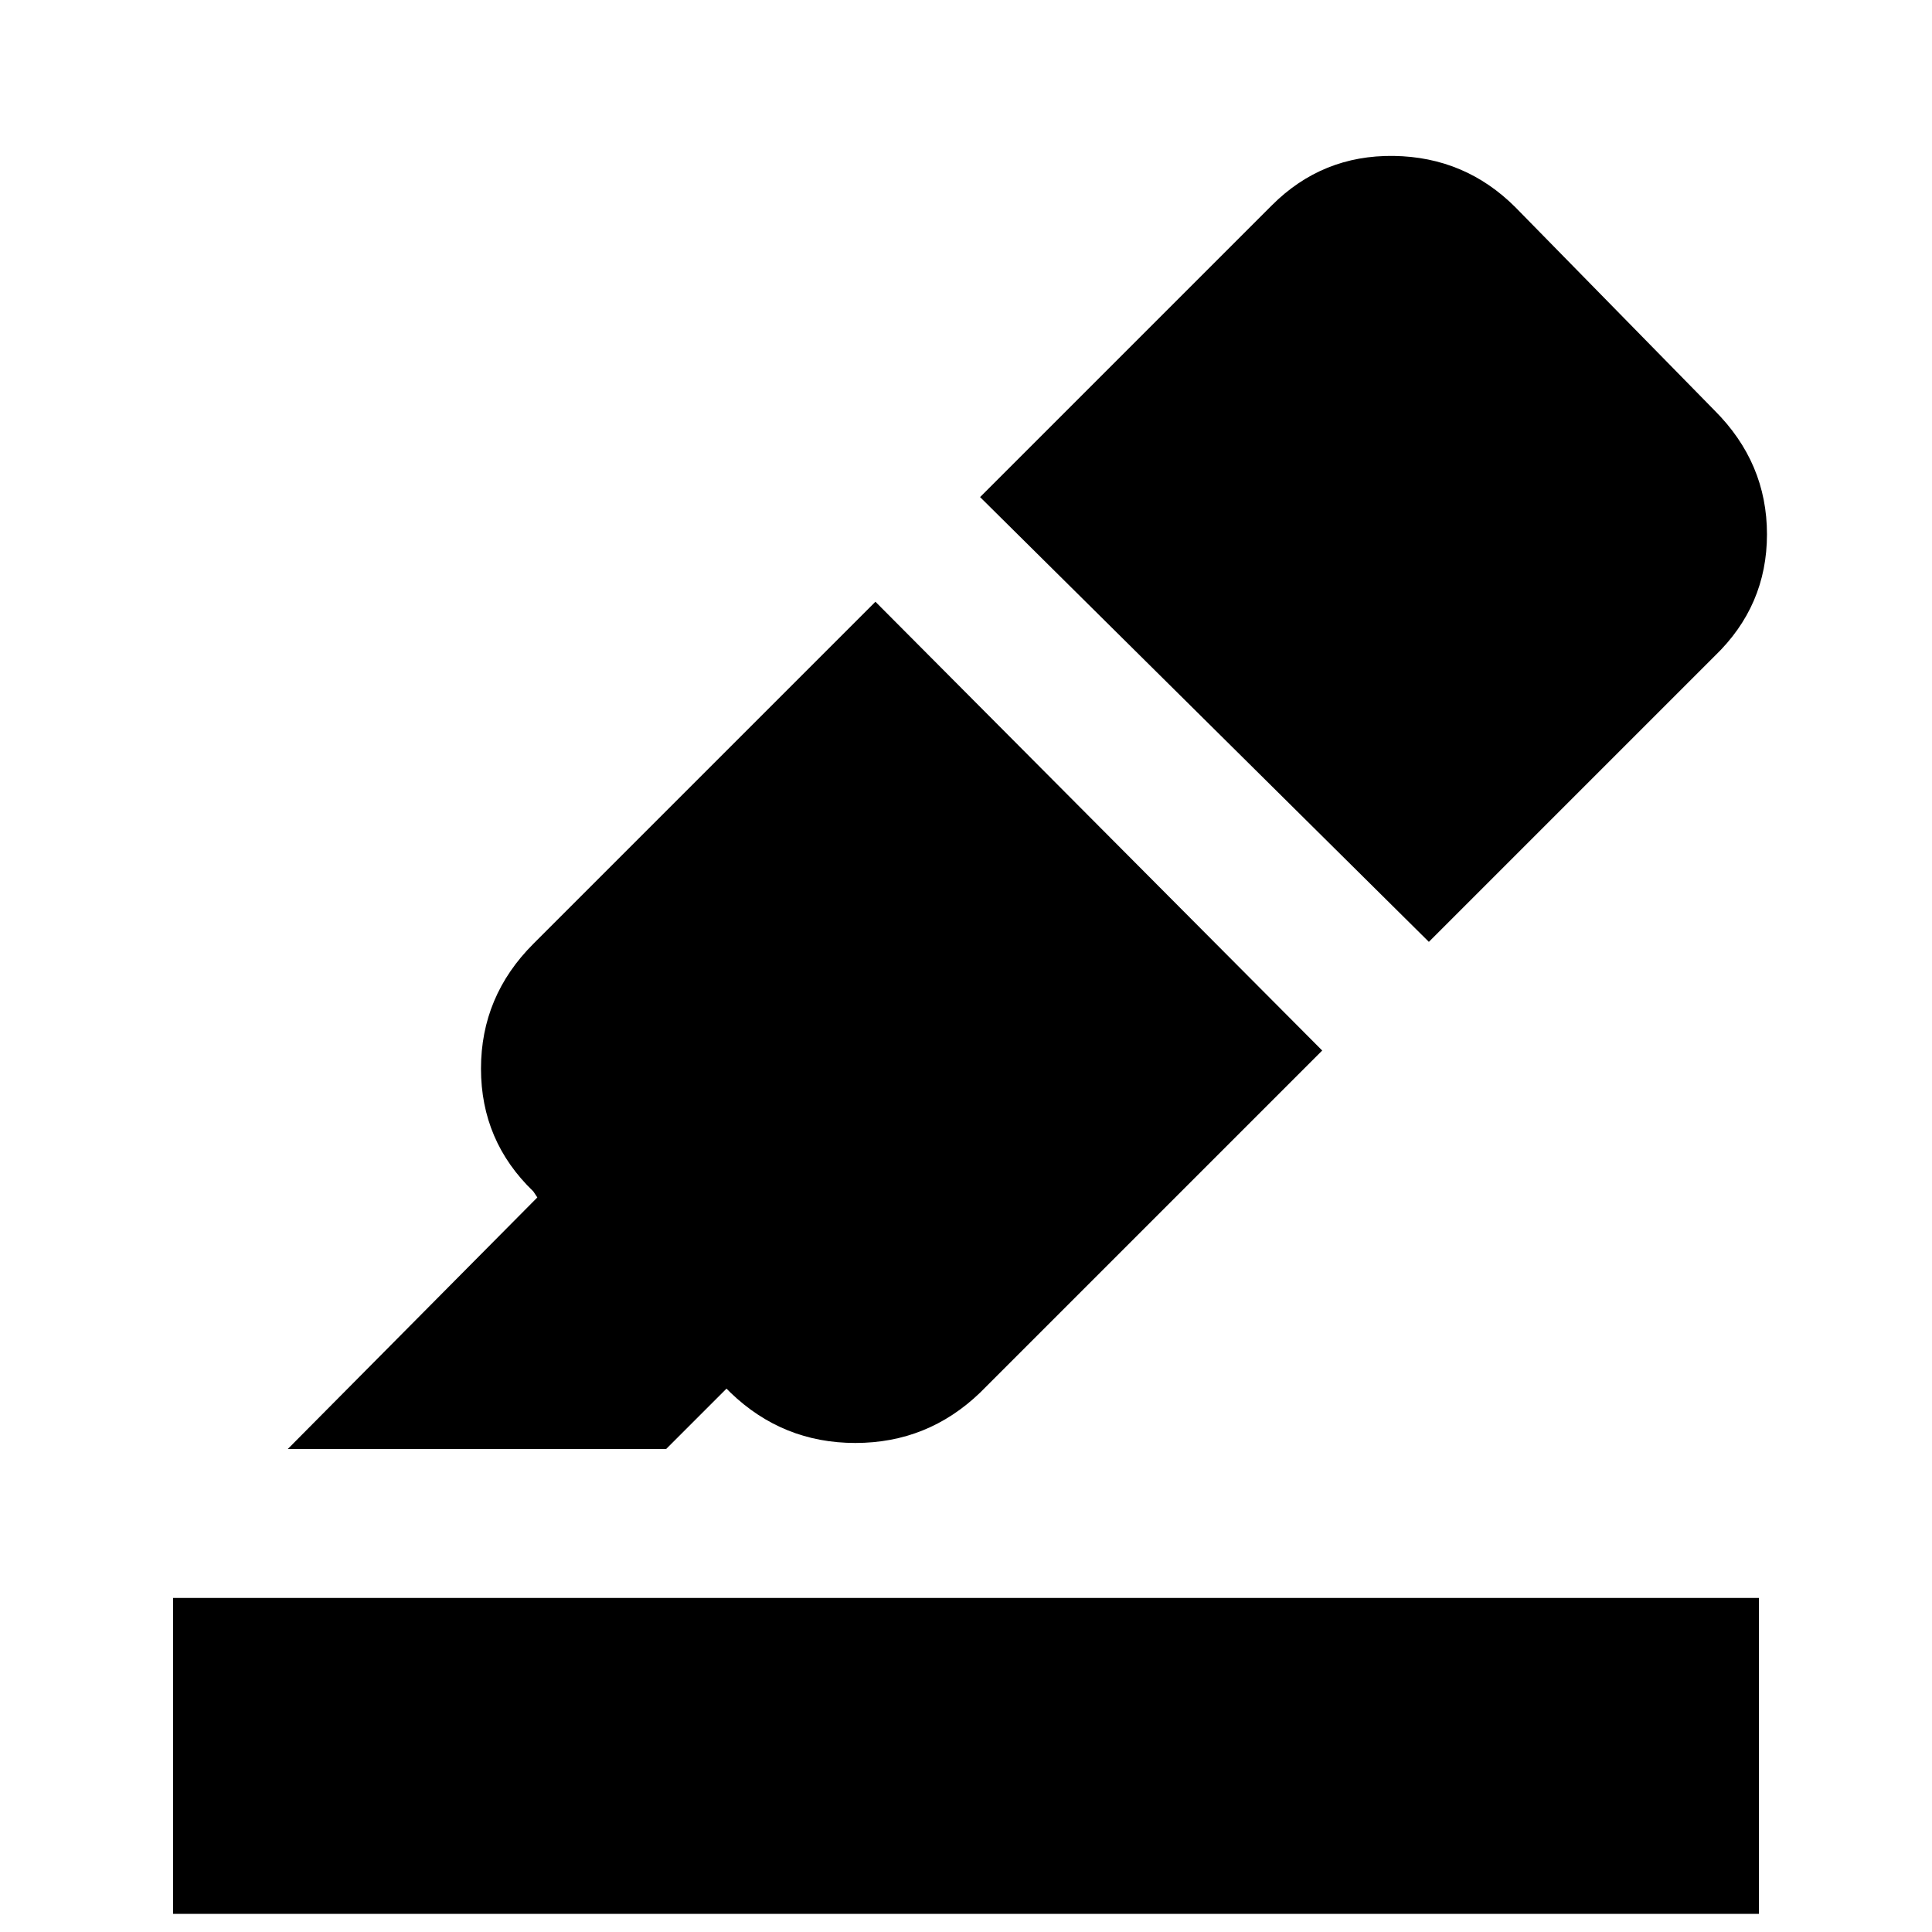 <svg xmlns="http://www.w3.org/2000/svg" height="24" width="24"><path d="M2.15 23.775V19.85h19.7v3.925ZM3.575 18l3.1-3.125-.05-.075q-.65-.625-.65-1.525 0-.9.65-1.55l4.25-4.25 5.55 5.575-4.25 4.25q-.65.625-1.55.625t-1.55-.625l-.05-.05-.75.75Zm14.175-6.3-5.575-5.525L15.8 2.55q.625-.625 1.512-.613.888.013 1.513.638L21.3 5.1q.65.65.65 1.537 0 .888-.65 1.513Z"/></svg>